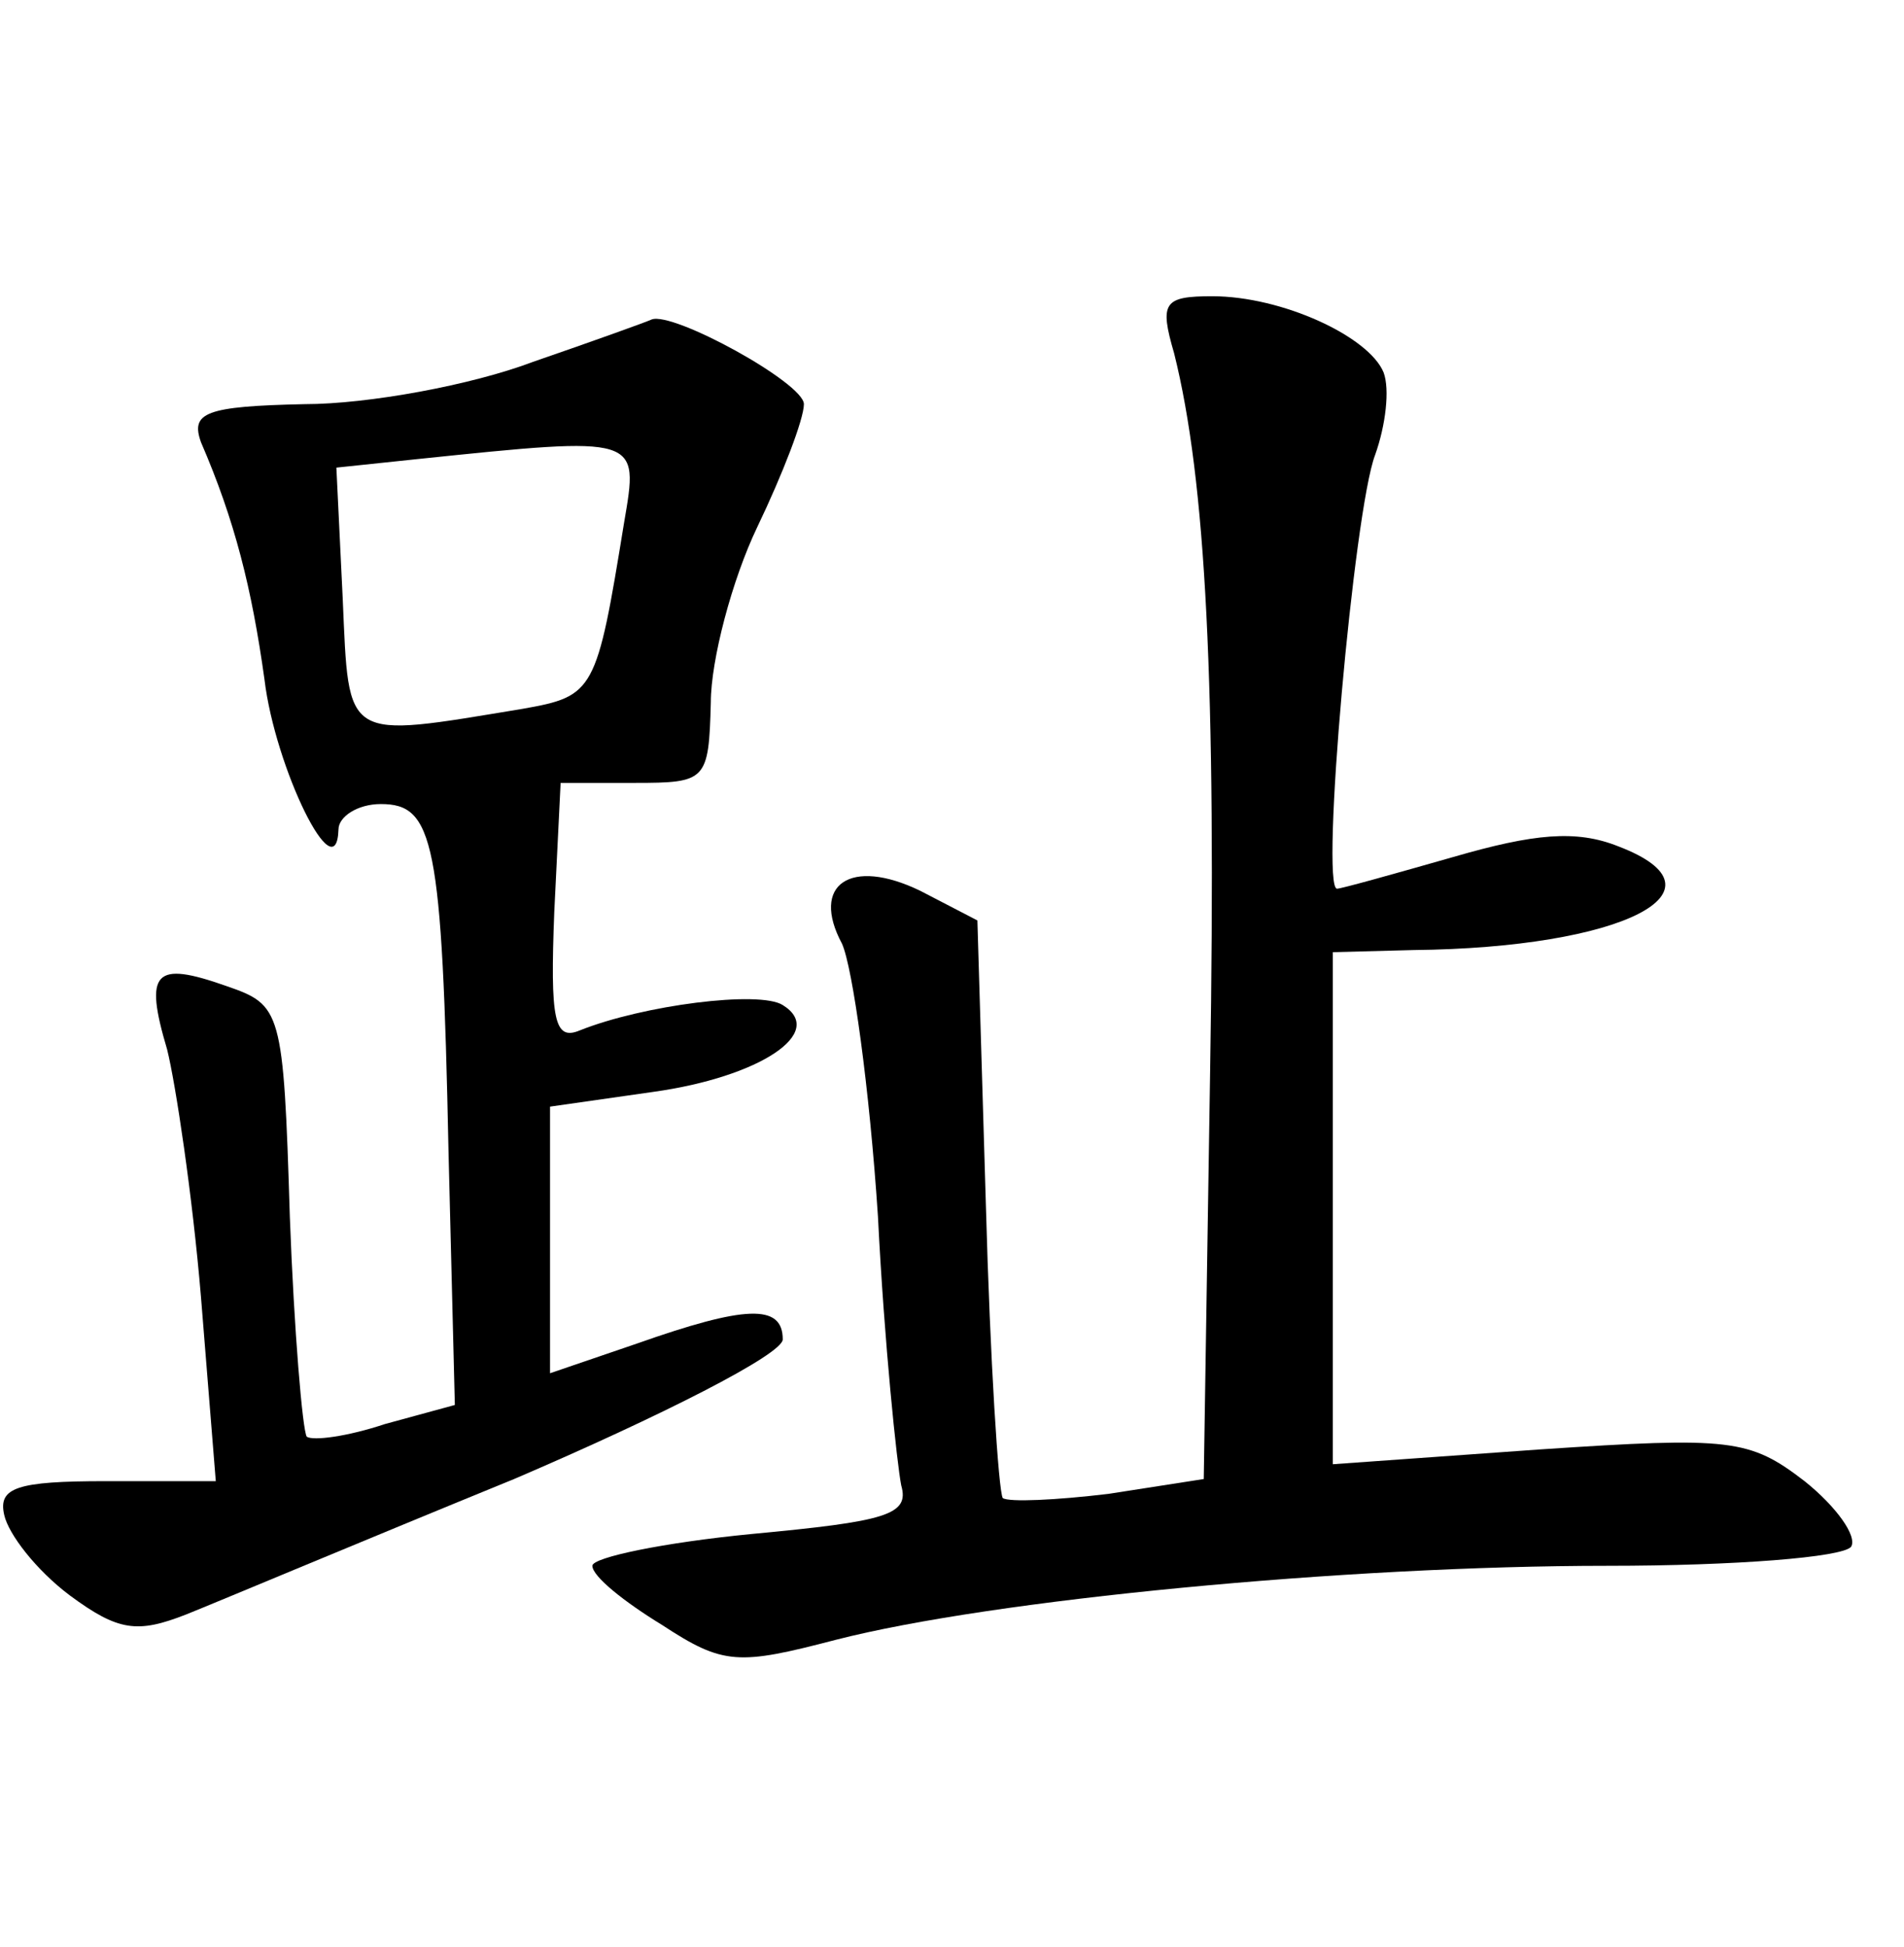 <?xml version="1.0" standalone="no"?>
<!DOCTYPE svg PUBLIC "-//W3C//DTD SVG 20010904//EN"
 "http://www.w3.org/TR/2001/REC-SVG-20010904/DTD/svg10.dtd">
<svg version="1.0" xmlns="http://www.w3.org/2000/svg"
 width="90pt" height="92pt" viewBox="0 0 90 92"
 preserveAspectRatio="xMidYMid meet">
<g transform="translate(0,92) scale(0.1,-0.1)"
fill="#000000" stroke="none">
<path d="M555 753 c15 -60 20 -156 17 -340 l-3 -192 -45 -7 c-25 -3 -47 -4
-50 -2 -2 3 -6 65 -8 139 l-4 134 -27 14 c-33 16 -52 3 -37 -25 5 -11 13 -68
17 -129 3 -60 9 -117 11 -127 4 -14 -7 -17 -71 -23 -41 -4 -75 -11 -75 -15 0
-5 15 -17 33 -28 29 -19 36 -19 82 -7 74 19 241 35 365 35 60 0 111 4 115 9 3
5 -7 19 -22 31 -26 20 -35 21 -125 15 l-98 -7 0 121 0 121 38 1 c99 1 152 28
97 49 -20 8 -40 6 -78 -5 -28 -8 -53 -15 -55 -15 -8 0 8 179 18 205 5 14 7 31
4 39 -7 17 -48 36 -81 36 -23 0 -25 -3 -18 -27z"/>
<path d="M252 749 c-29 -11 -78 -20 -108 -20 -47 -1 -54 -4 -49 -18 16 -37 24
-69 30 -112 5 -42 34 -101 35 -71 0 6 9 12 20 12 25 0 29 -17 32 -164 l3 -120
-33 -9 c-18 -6 -34 -8 -37 -6 -2 3 -6 50 -8 104 -3 98 -4 100 -30 109 -34 12
-39 7 -28 -30 4 -16 12 -69 16 -117 l7 -87 -52 0 c-42 0 -51 -3 -48 -16 2 -9
15 -26 31 -38 23 -17 32 -18 55 -9 15 6 84 35 155 64 70 30 127 59 127 66 0
17 -18 16 -69 -2 l-41 -14 0 63 0 63 49 7 c50 7 82 28 61 41 -11 7 -66 0 -96
-12 -12 -5 -14 5 -12 56 l3 61 35 0 c34 0 35 1 36 38 0 20 10 58 22 83 12 25
22 51 22 58 0 10 -62 44 -72 40 -2 -1 -27 -10 -56 -20z m43 -76 c-13 -80 -14
-82 -48 -88 -85 -14 -82 -16 -85 52 l-3 62 38 4 c106 11 105 11 98 -30z"/>
</g>
</svg>
